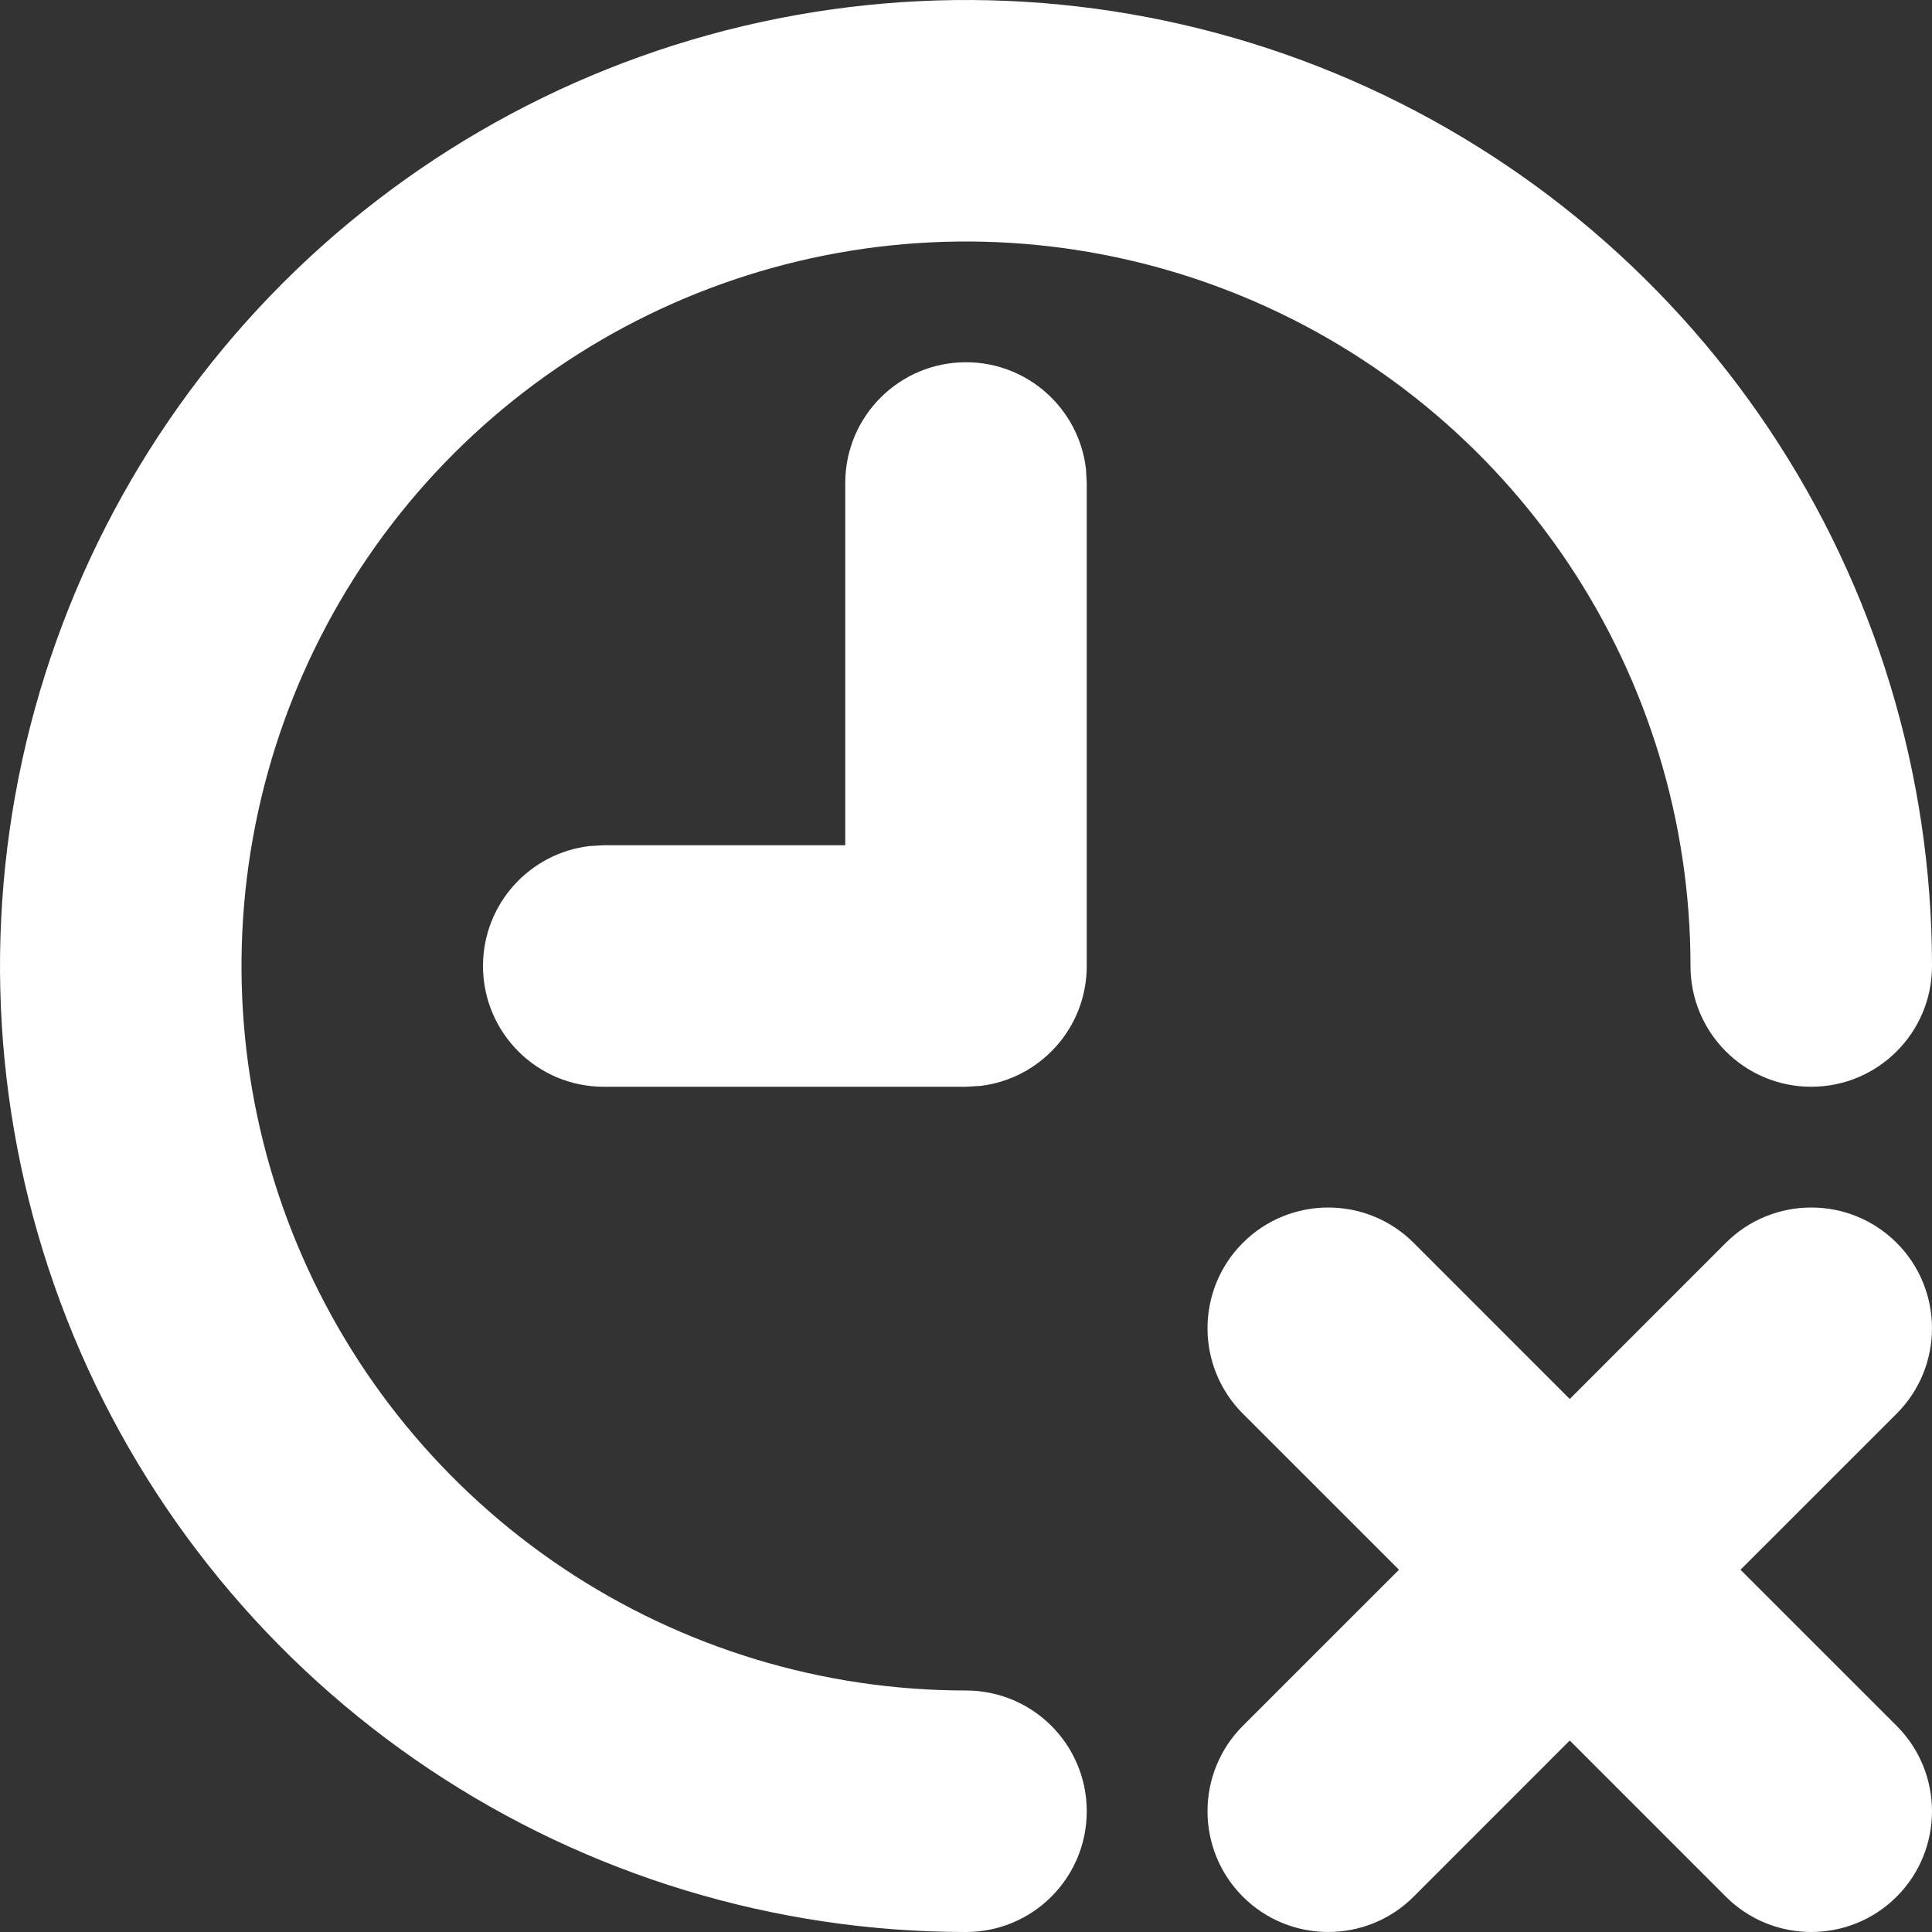 <svg width="40" height="40" viewBox="0 0 34 34" fill="none" xmlns="http://www.w3.org/2000/svg">
<rect x="0" y="0" width="34" height="34" fill="#333333" stroke="none"/>
<g clip-path="url(#clip0_2568_4081)">
<path d="M23.506 1.294C26.612 2.581 29.267 4.76 31.135 7.555C33.003 10.351 34 13.638 34 17C34 18.174 33.049 19.125 31.875 19.125C30.701 19.125 29.75 18.174 29.75 17C29.75 14.478 29.002 12.013 27.601 9.916C26.2 7.82 24.209 6.186 21.879 5.221C19.549 4.256 16.986 4.003 14.513 4.495C12.039 4.987 9.768 6.201 7.984 7.984C6.201 9.768 4.987 12.039 4.495 14.513C4.003 16.986 4.256 19.549 5.221 21.879C6.186 24.209 7.82 26.2 9.916 27.601C12.013 29.002 14.478 29.75 17 29.75C18.174 29.75 19.125 30.701 19.125 31.875C19.125 33.049 18.174 34 17 34C13.638 34 10.351 33.003 7.555 31.135C4.76 29.267 2.581 26.612 1.294 23.506C0.007 20.399 -0.329 16.981 0.327 13.684C0.983 10.386 2.602 7.357 4.979 4.979C7.357 2.602 10.386 0.983 13.684 0.327C16.981 -0.329 20.399 0.007 23.506 1.294ZM24.878 21.872L27.625 24.62L30.372 21.872C31.202 21.043 32.548 21.043 33.378 21.872C34.207 22.702 34.207 24.048 33.378 24.878L30.63 27.625L33.378 30.372C34.207 31.202 34.207 32.548 33.378 33.378C32.548 34.207 31.202 34.207 30.372 33.378L27.625 30.63L24.878 33.378C24.048 34.207 22.702 34.207 21.872 33.378C21.043 32.548 21.043 31.202 21.872 30.372L24.62 27.625L21.872 24.878C21.043 24.048 21.043 22.702 21.872 21.872C22.702 21.043 24.048 21.043 24.878 21.872ZM17 6.375C18.09 6.375 18.988 7.195 19.111 8.252L19.125 8.5V17C19.125 18.09 18.305 18.988 17.248 19.111L17 19.125H10.625C9.451 19.125 8.5 18.174 8.5 17C8.5 15.91 9.32 15.012 10.377 14.889L10.625 14.875H14.875V8.5C14.875 7.326 15.826 6.375 17 6.375Z" fill="white"/>
</g>
<defs>
<clipPath id="clip0_2568_4081">
<rect width="40" height="40" fill="white"/>
</clipPath>
</defs>
</svg>
